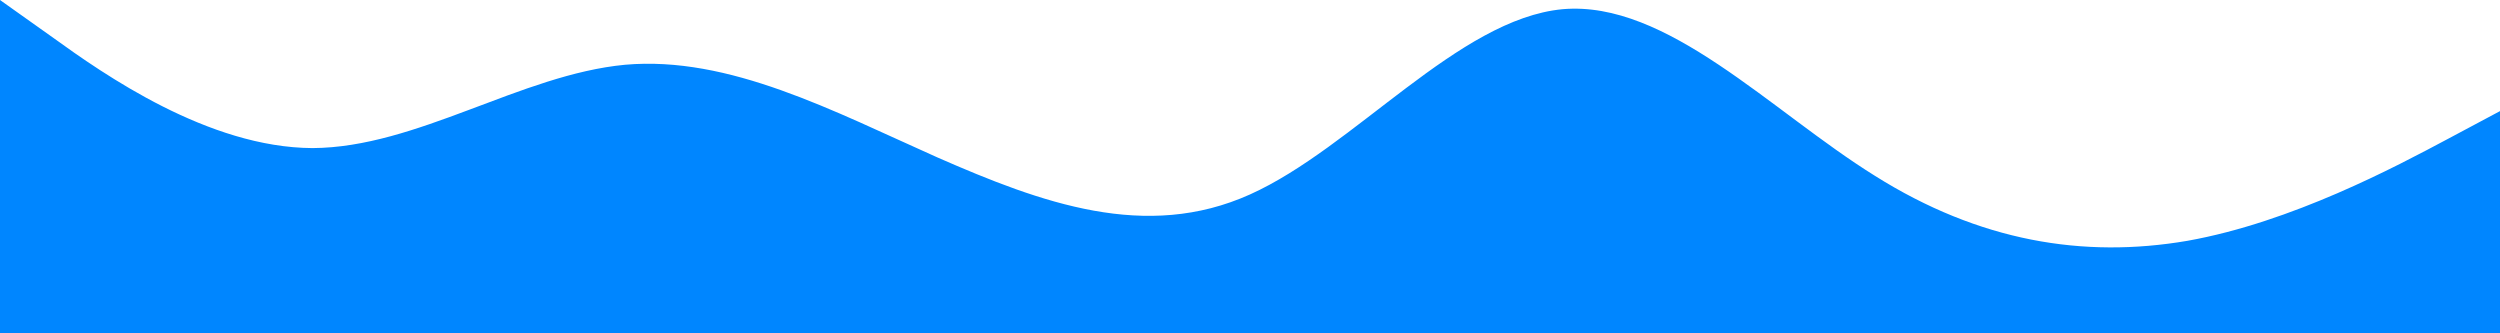 <svg xmlns="http://www.w3.org/2000/svg" viewBox="0 128 1440 192"><path fill="#0086ff" fill-opacity="1" d="M0,128L30,149.3C60,171,120,213,180,213.3C240,213,300,171,360,165.3C420,160,480,192,540,218.7C600,245,660,267,720,240C780,213,840,139,900,133.3C960,128,1020,192,1080,229.3C1140,267,1200,277,1260,266.7C1320,256,1380,224,1410,208L1440,192L1440,320L1410,320C1380,320,1320,320,1260,320C1200,320,1140,320,1080,320C1020,320,960,320,900,320C840,320,780,320,720,320C660,320,600,320,540,320C480,320,420,320,360,320C300,320,240,320,180,320C120,320,60,320,30,320L0,320Z"/></svg>